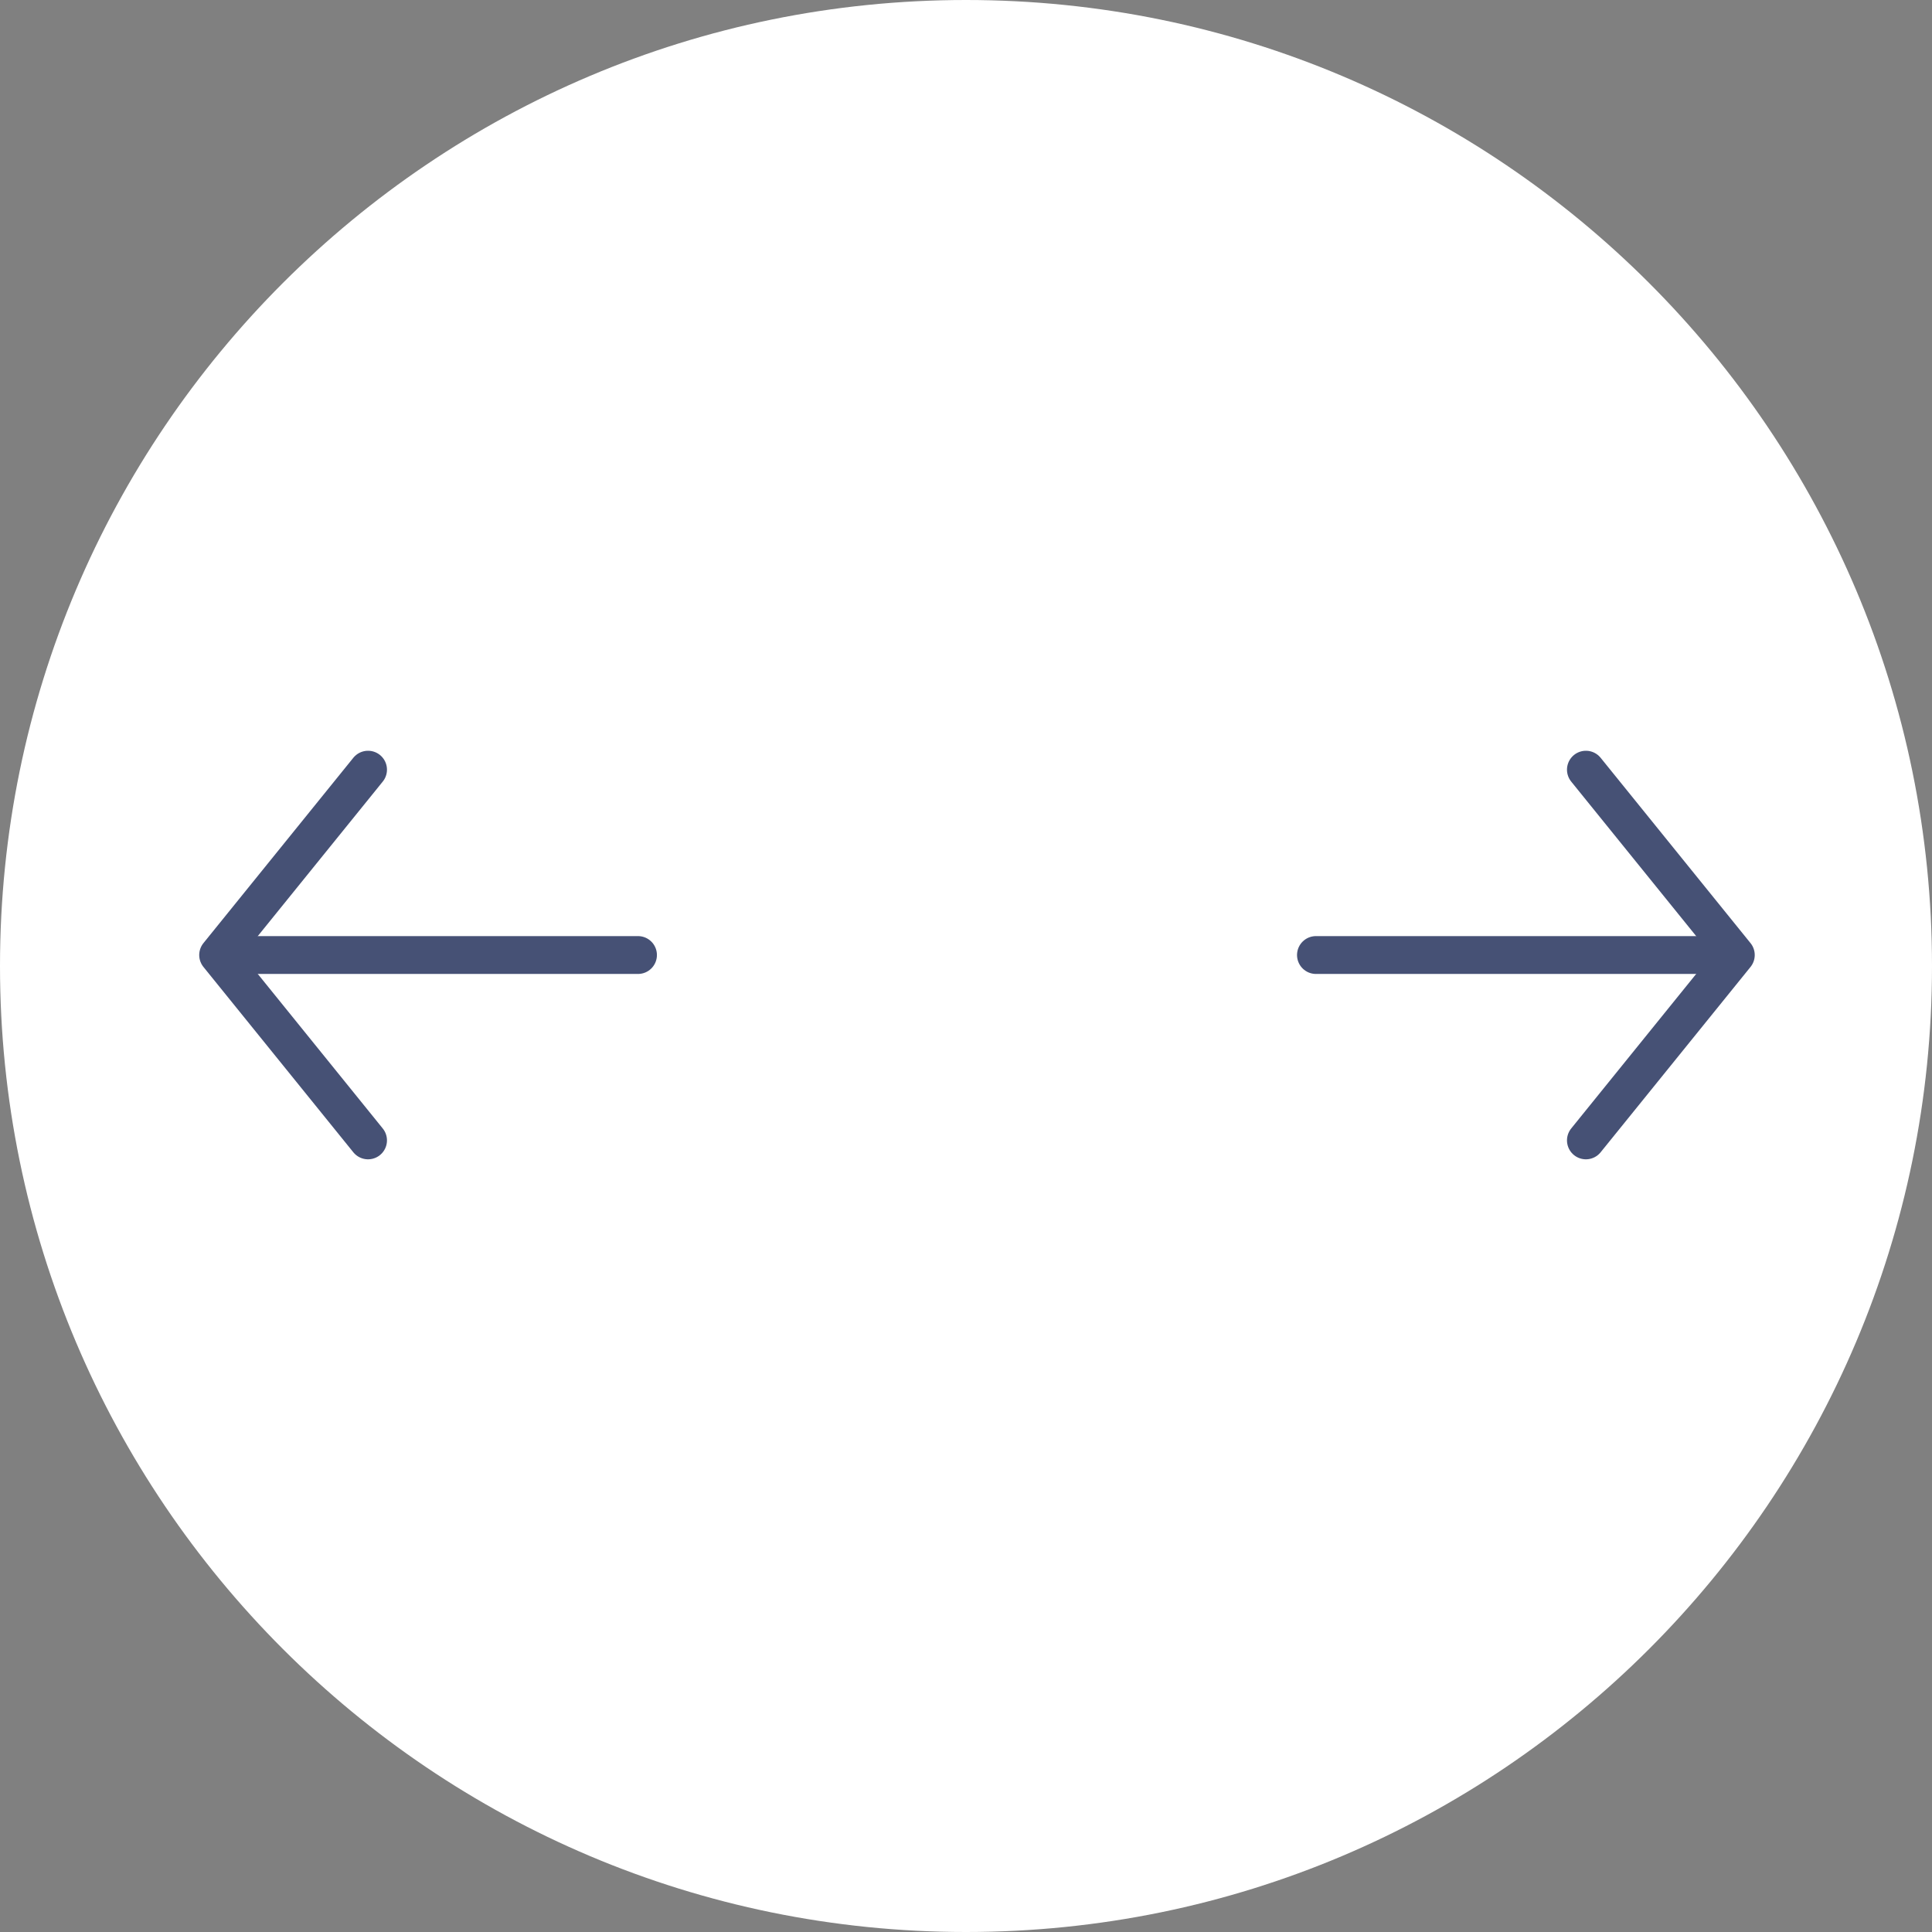 <svg width="88" height="88" viewBox="0 0 88 88" fill="none" xmlns="http://www.w3.org/2000/svg">
<rect x="0" y="0" width="88" height="88" fill="#808080" stroke="none"/>
<path d="M88 44C88 68.3 68.3 88 44 88C19.7 88 0 68.3 0 44C0 19.7 19.7 0 44 0C68.3 0 88 19.7 88 44Z" fill="white"/>
<path d="M72.236 35.058L79.064 43.5L72.236 51.943" stroke="#465175" stroke-width="1.724" stroke-miterlimit="10" stroke-linecap="round" stroke-linejoin="round"/>
<path d="M59.94 43.5H78.874" stroke="#465175" stroke-width="1.724" stroke-miterlimit="10" stroke-linecap="round" stroke-linejoin="round"/>
<path d="M16.764 35.058L9.936 43.5L16.764 51.943" stroke="#465175" stroke-width="1.724" stroke-miterlimit="10" stroke-linecap="round" stroke-linejoin="round"/>
<path d="M29.06 43.5H10.126" stroke="#465175" stroke-width="1.724" stroke-miterlimit="10" stroke-linecap="round" stroke-linejoin="round"/>
</svg>

